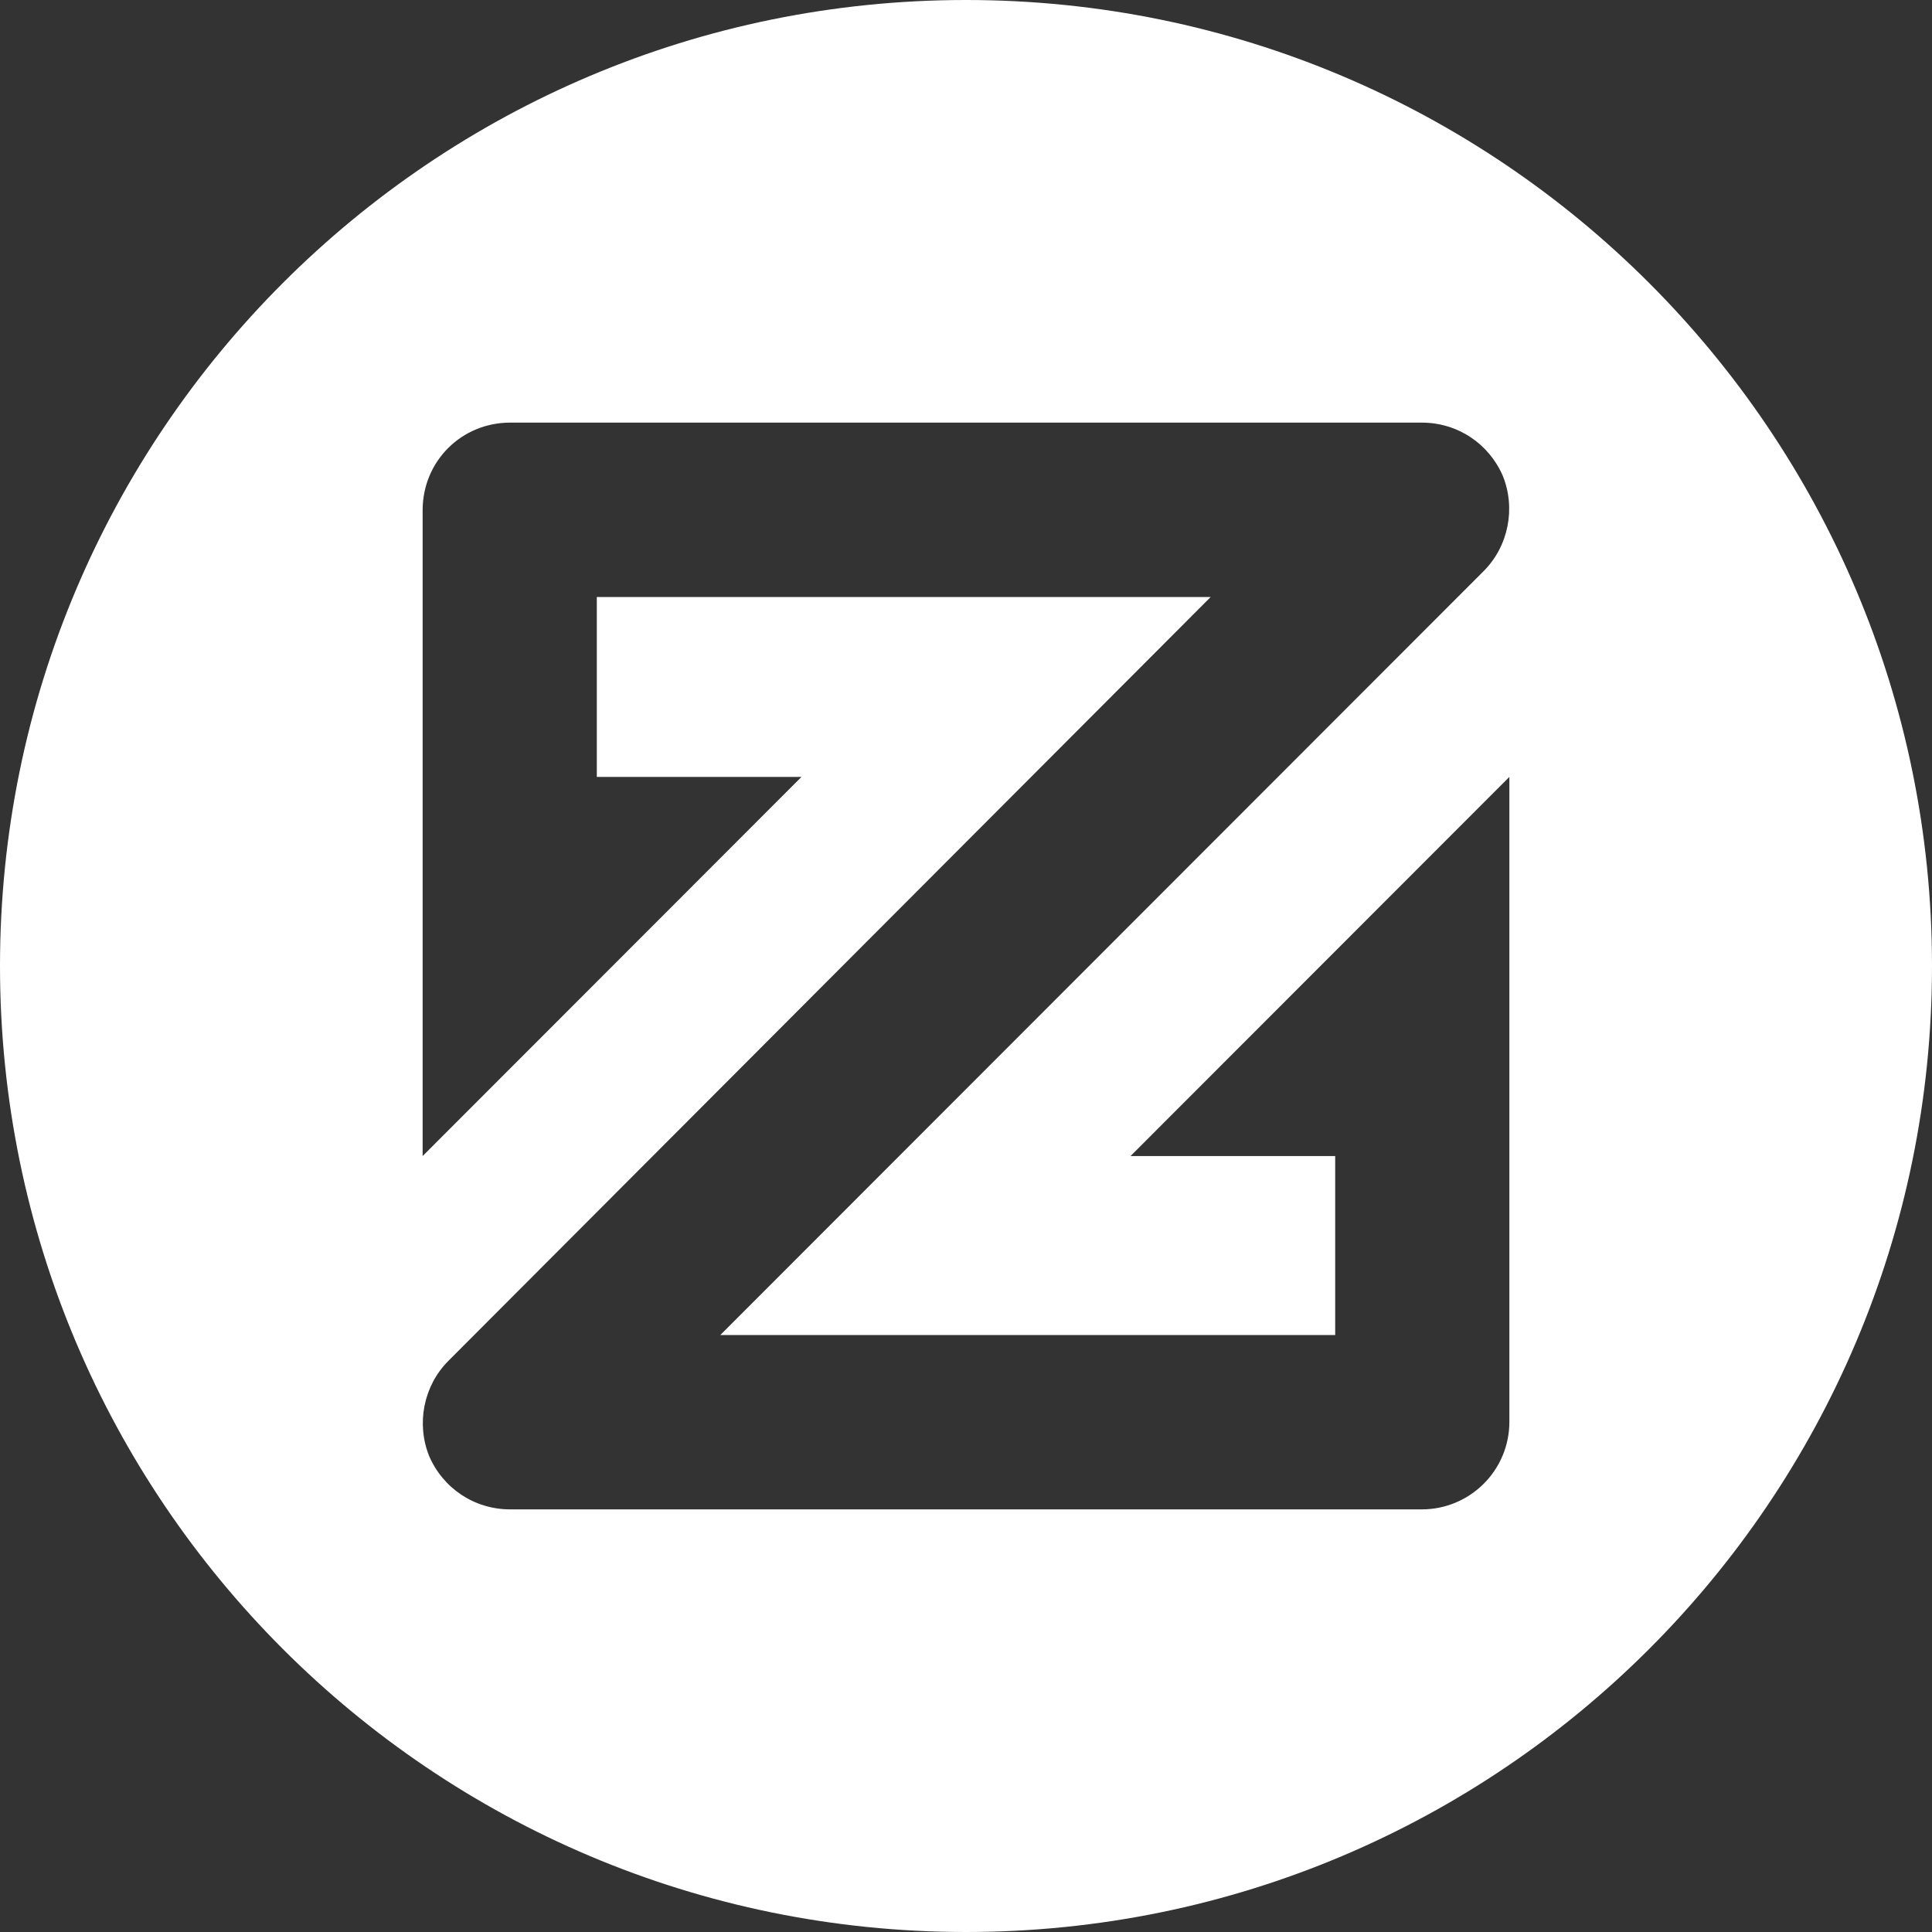<svg xmlns="http://www.w3.org/2000/svg" width="32" height="32" viewBox="0 0 32 32"><rect x="0" y="0" width="32" height="32" fill="#333333" stroke="none"/><path fill="#FFF" fill-rule="evenodd" d="M16,32 C7.163,32 0,24.837 0,16 C0,7.163 7.163,0 16,0 C24.837,0 32,7.163 32,16 C32,24.837 24.837,32 16,32 Z M18.725,19.148 L22.115,19.148 L22.115,22.112 L11.931,22.112 L24.573,9.46 C24.985,9.048 25.107,8.421 24.893,7.886 C24.664,7.351 24.145,7 23.55,7 L8.45,7 C7.641,7 7,7.642 7,8.452 L7,19.148 L13.275,12.868 L9.885,12.868 L9.885,9.888 L20.053,9.888 L7.427,22.54 C7.015,22.952 6.893,23.579 7.107,24.114 C7.336,24.649 7.855,25 8.45,25 L23.55,25 C24.344,25 25,24.358 25,23.548 L25,12.868 L18.725,19.148 Z"/></svg>